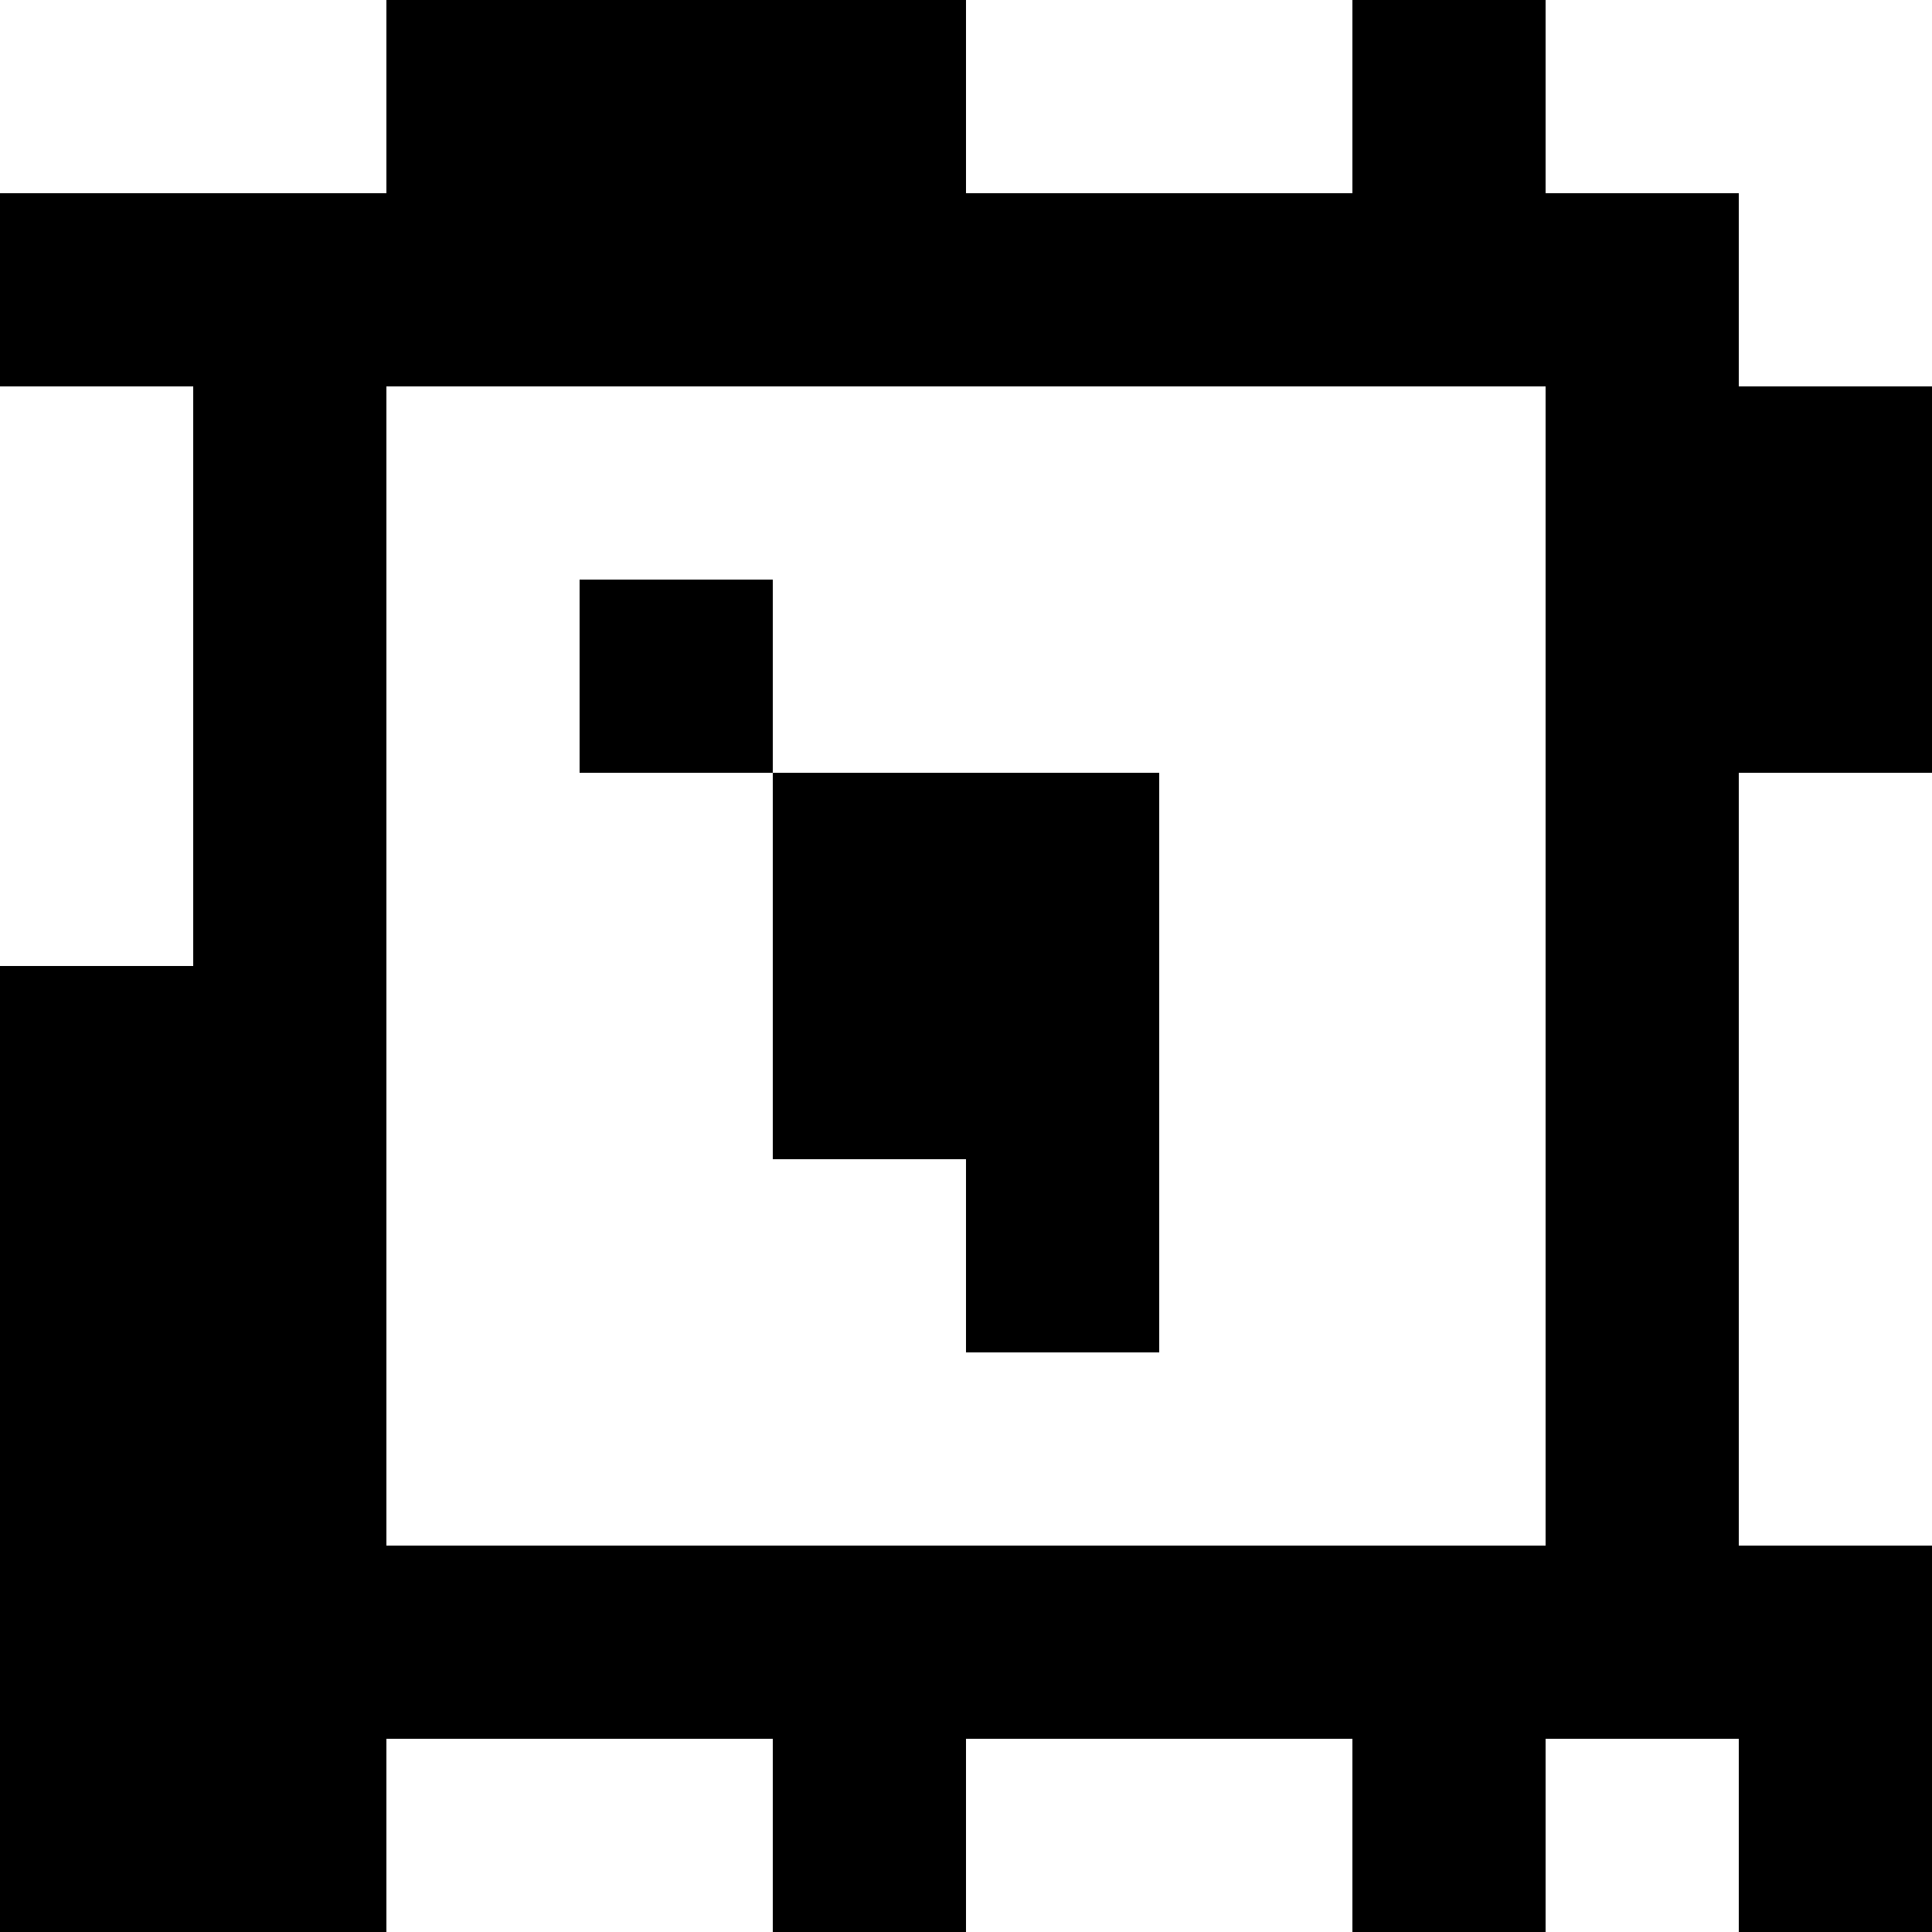 <?xml version="1.0" standalone="yes"?>
<svg xmlns="http://www.w3.org/2000/svg" width="100" height="100">
<rect width="100%" height="100%" fill="#808080" stroke="none"/>
<path style="fill:#ffffff; stroke:none;" d="M0 0L0 10L20 10L20 0L0 0z"/>
<path style="fill:#000000; stroke:none;" d="M20 0L20 10L0 10L0 20L10 20L10 50L0 50L0 100L20 100L20 90L40 90L40 100L50 100L50 90L70 90L70 100L80 100L80 90L90 90L90 100L100 100L100 80L90 80L90 40L100 40L100 20L90 20L90 10L80 10L80 0L70 0L70 10L50 10L50 0L20 0z"/>
<path style="fill:#ffffff; stroke:none;" d="M50 0L50 10L70 10L70 0L50 0M80 0L80 10L90 10L90 20L100 20L100 0L80 0M0 20L0 50L10 50L10 20L0 20M20 20L20 80L80 80L80 20L20 20z"/>
<path style="fill:#000000; stroke:none;" d="M30 30L30 40L40 40L40 60L50 60L50 70L60 70L60 40L40 40L40 30L30 30z"/>
<path style="fill:#ffffff; stroke:none;" d="M90 40L90 80L100 80L100 40L90 40M20 90L20 100L40 100L40 90L20 90M50 90L50 100L70 100L70 90L50 90M80 90L80 100L90 100L90 90L80 90z"/>
</svg>
